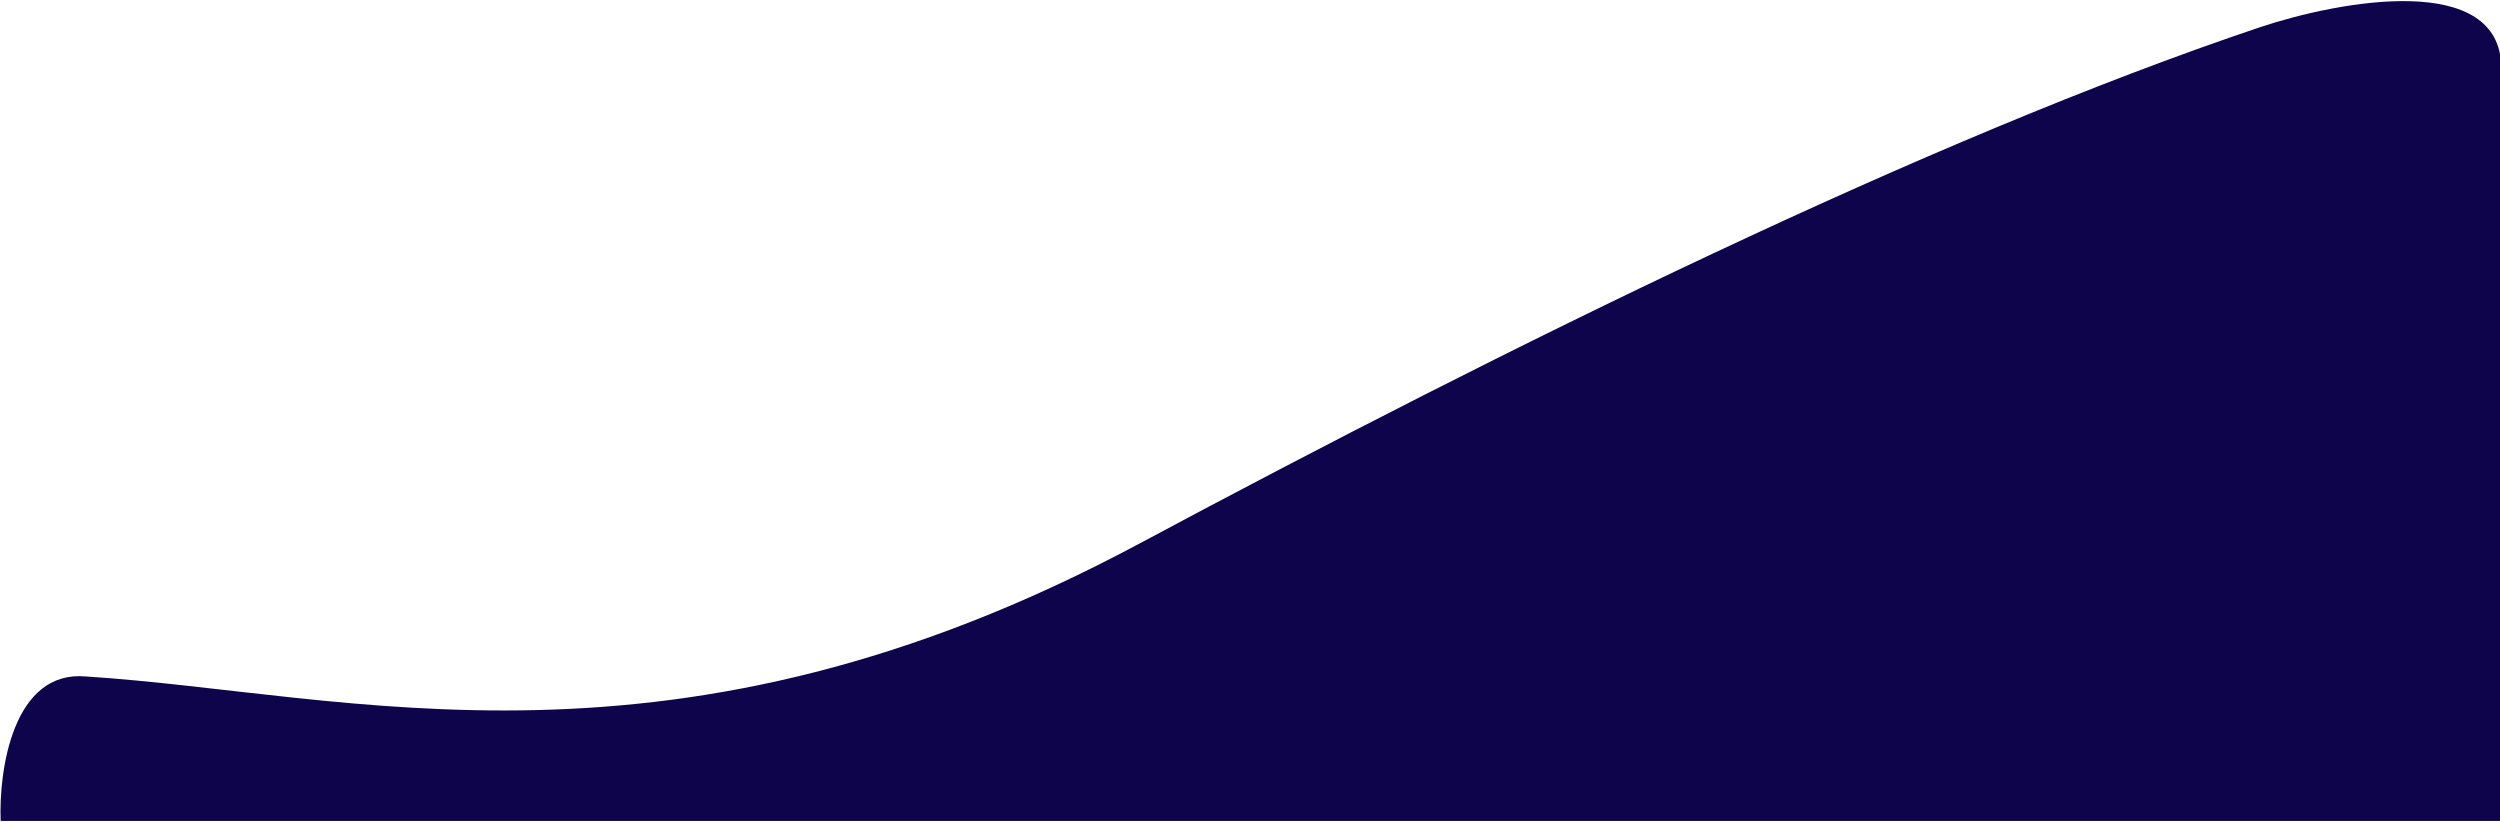 <svg width="1920" height="631" viewBox="0 0 1920 631" fill="none" xmlns="http://www.w3.org/2000/svg">
<path d="M1921 630.5H0.5C-1 591.407 10 514.48 66 519.524C268.975 532.513 516.467 609.379 875 417.5C1158.31 265.879 1480.84 106.611 1735.5 20.951C1797.33 0.3 1921 -22.3 1921 52.5V630.5Z" fill="#0E044B"/>
</svg>
